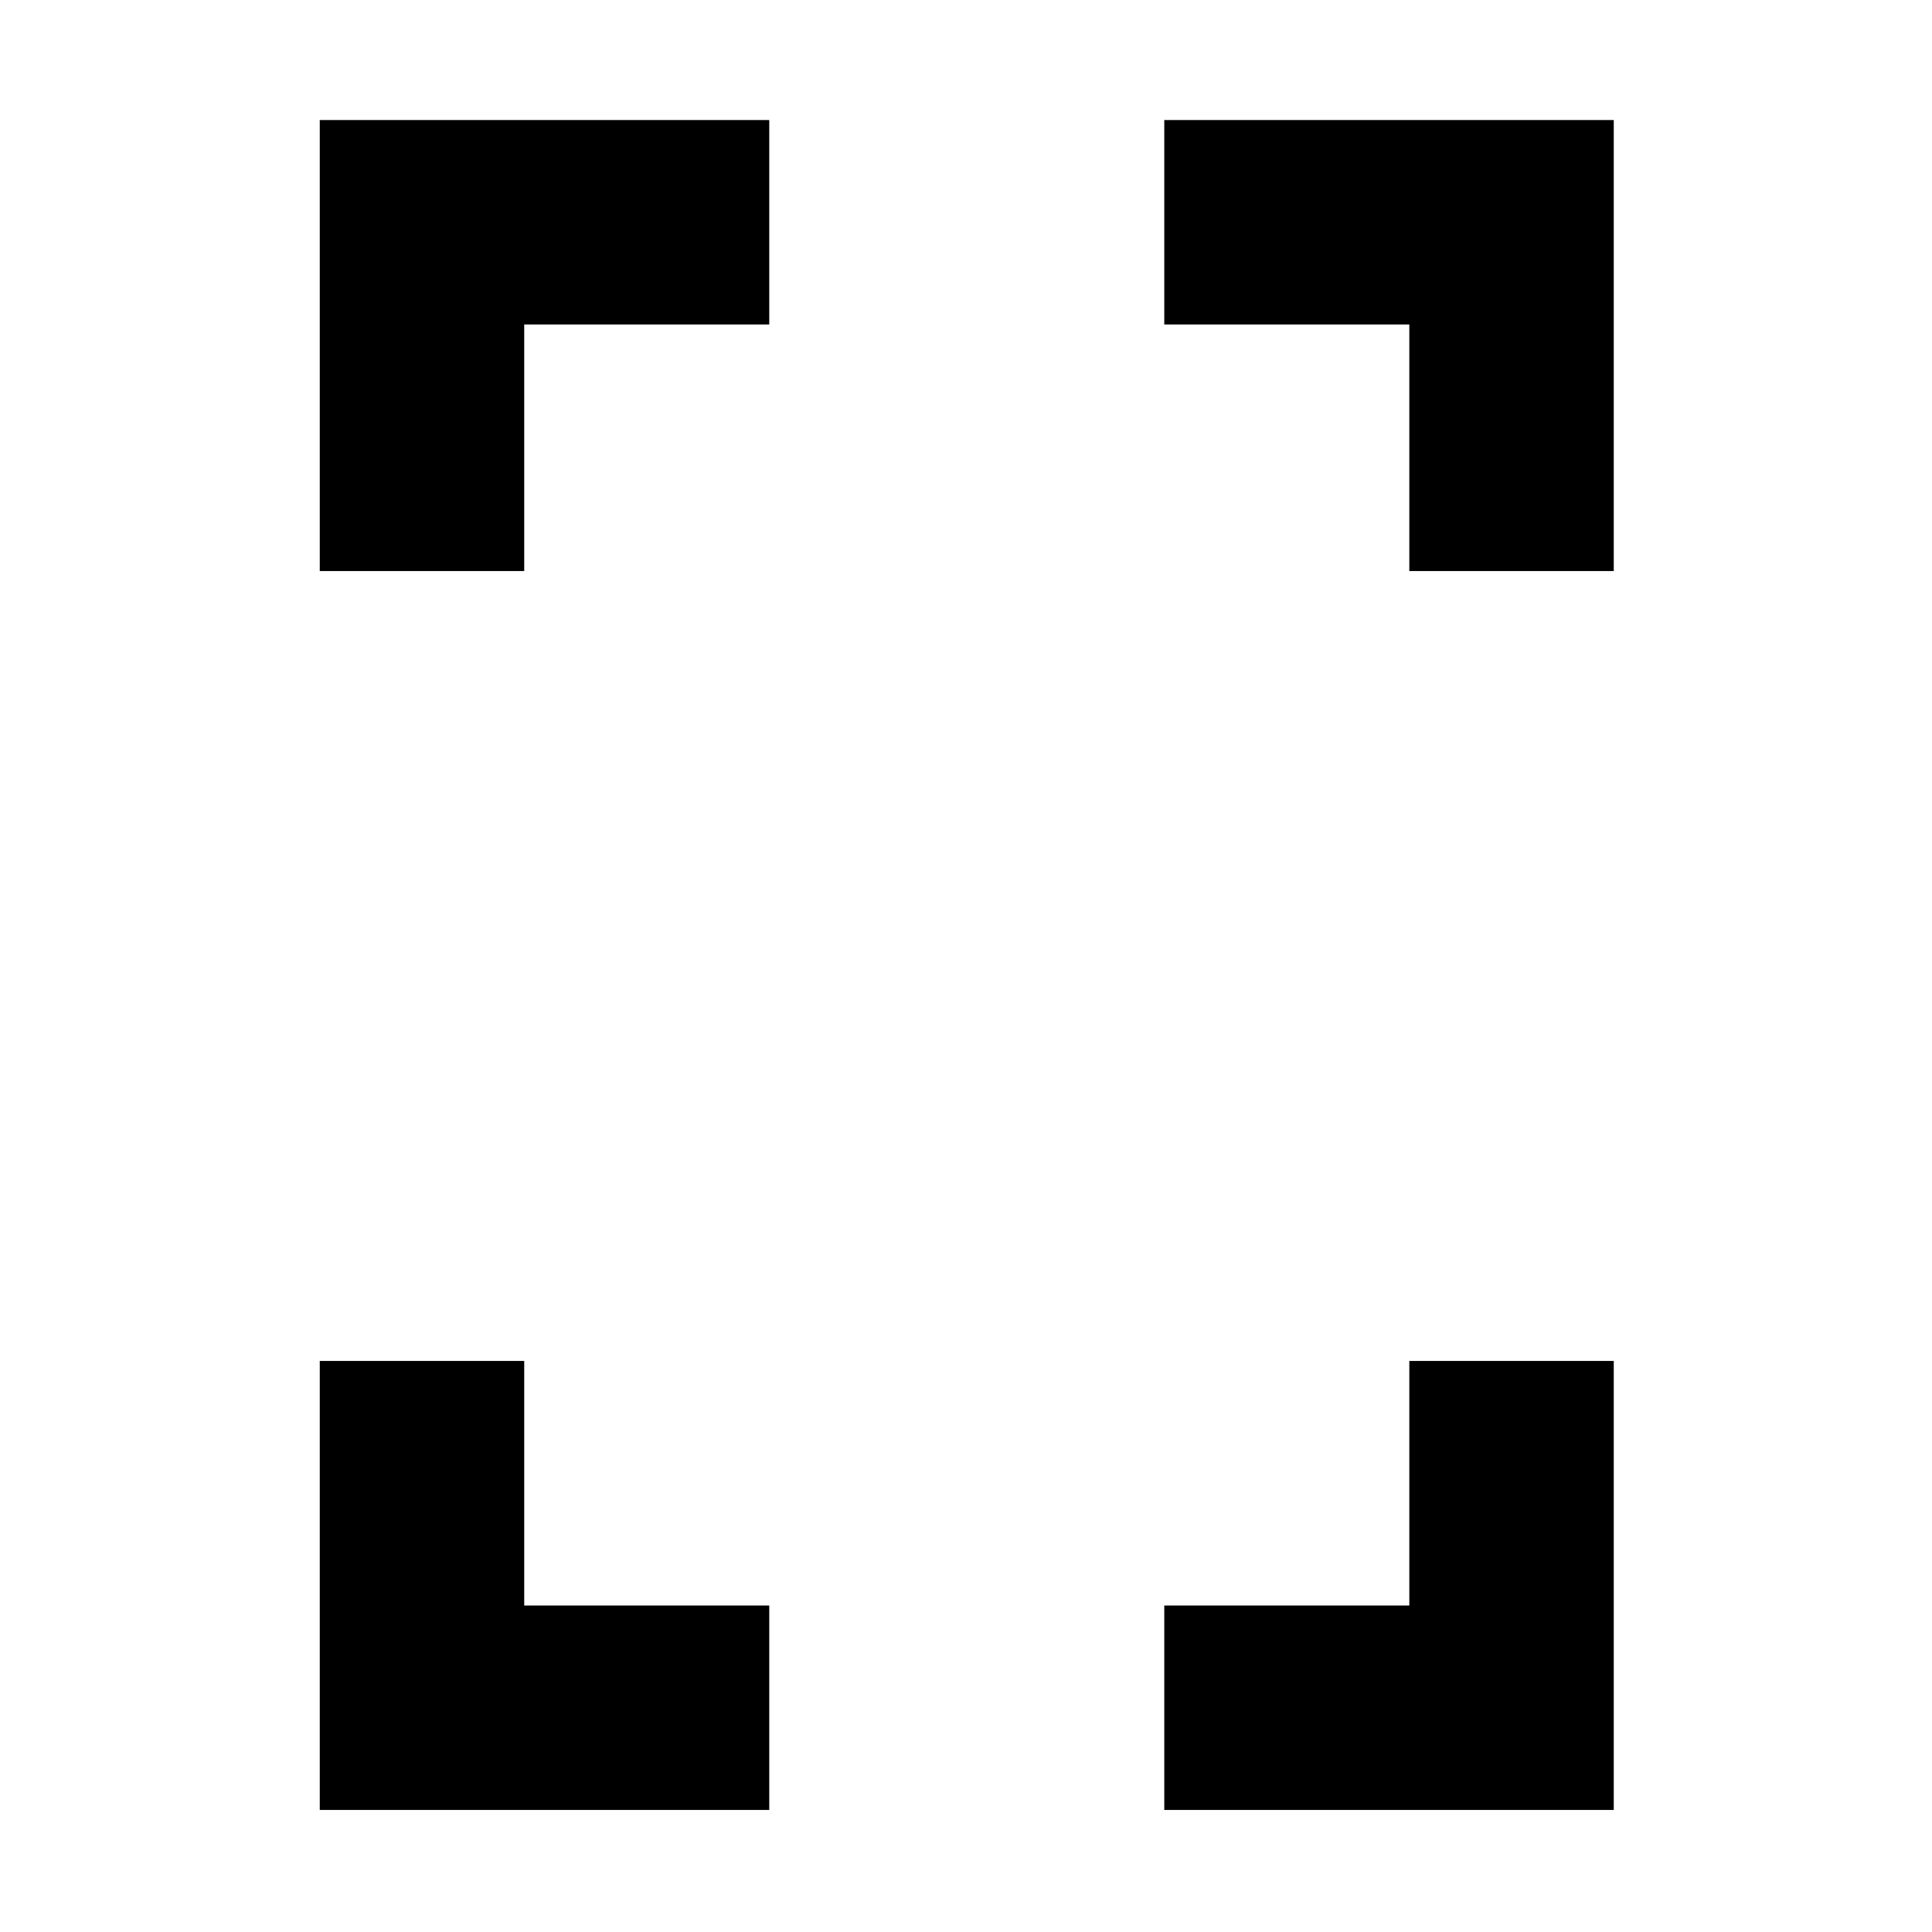 <svg xmlns="http://www.w3.org/2000/svg" height="20" viewBox="0 -960 960 960" width="20"><path d="M158.891-676.239v-224.109h223.348v101.587H260.478v122.522H158.891Zm0 615.587v-223.109h101.587v121.522h121.761v101.587H158.891ZM700.283-676.24v-122.522H578.522v-101.587H801.87v224.109H700.283ZM578.522-60.652V-162.24h121.761v-121.522H801.87v223.109H578.522Z"/></svg>